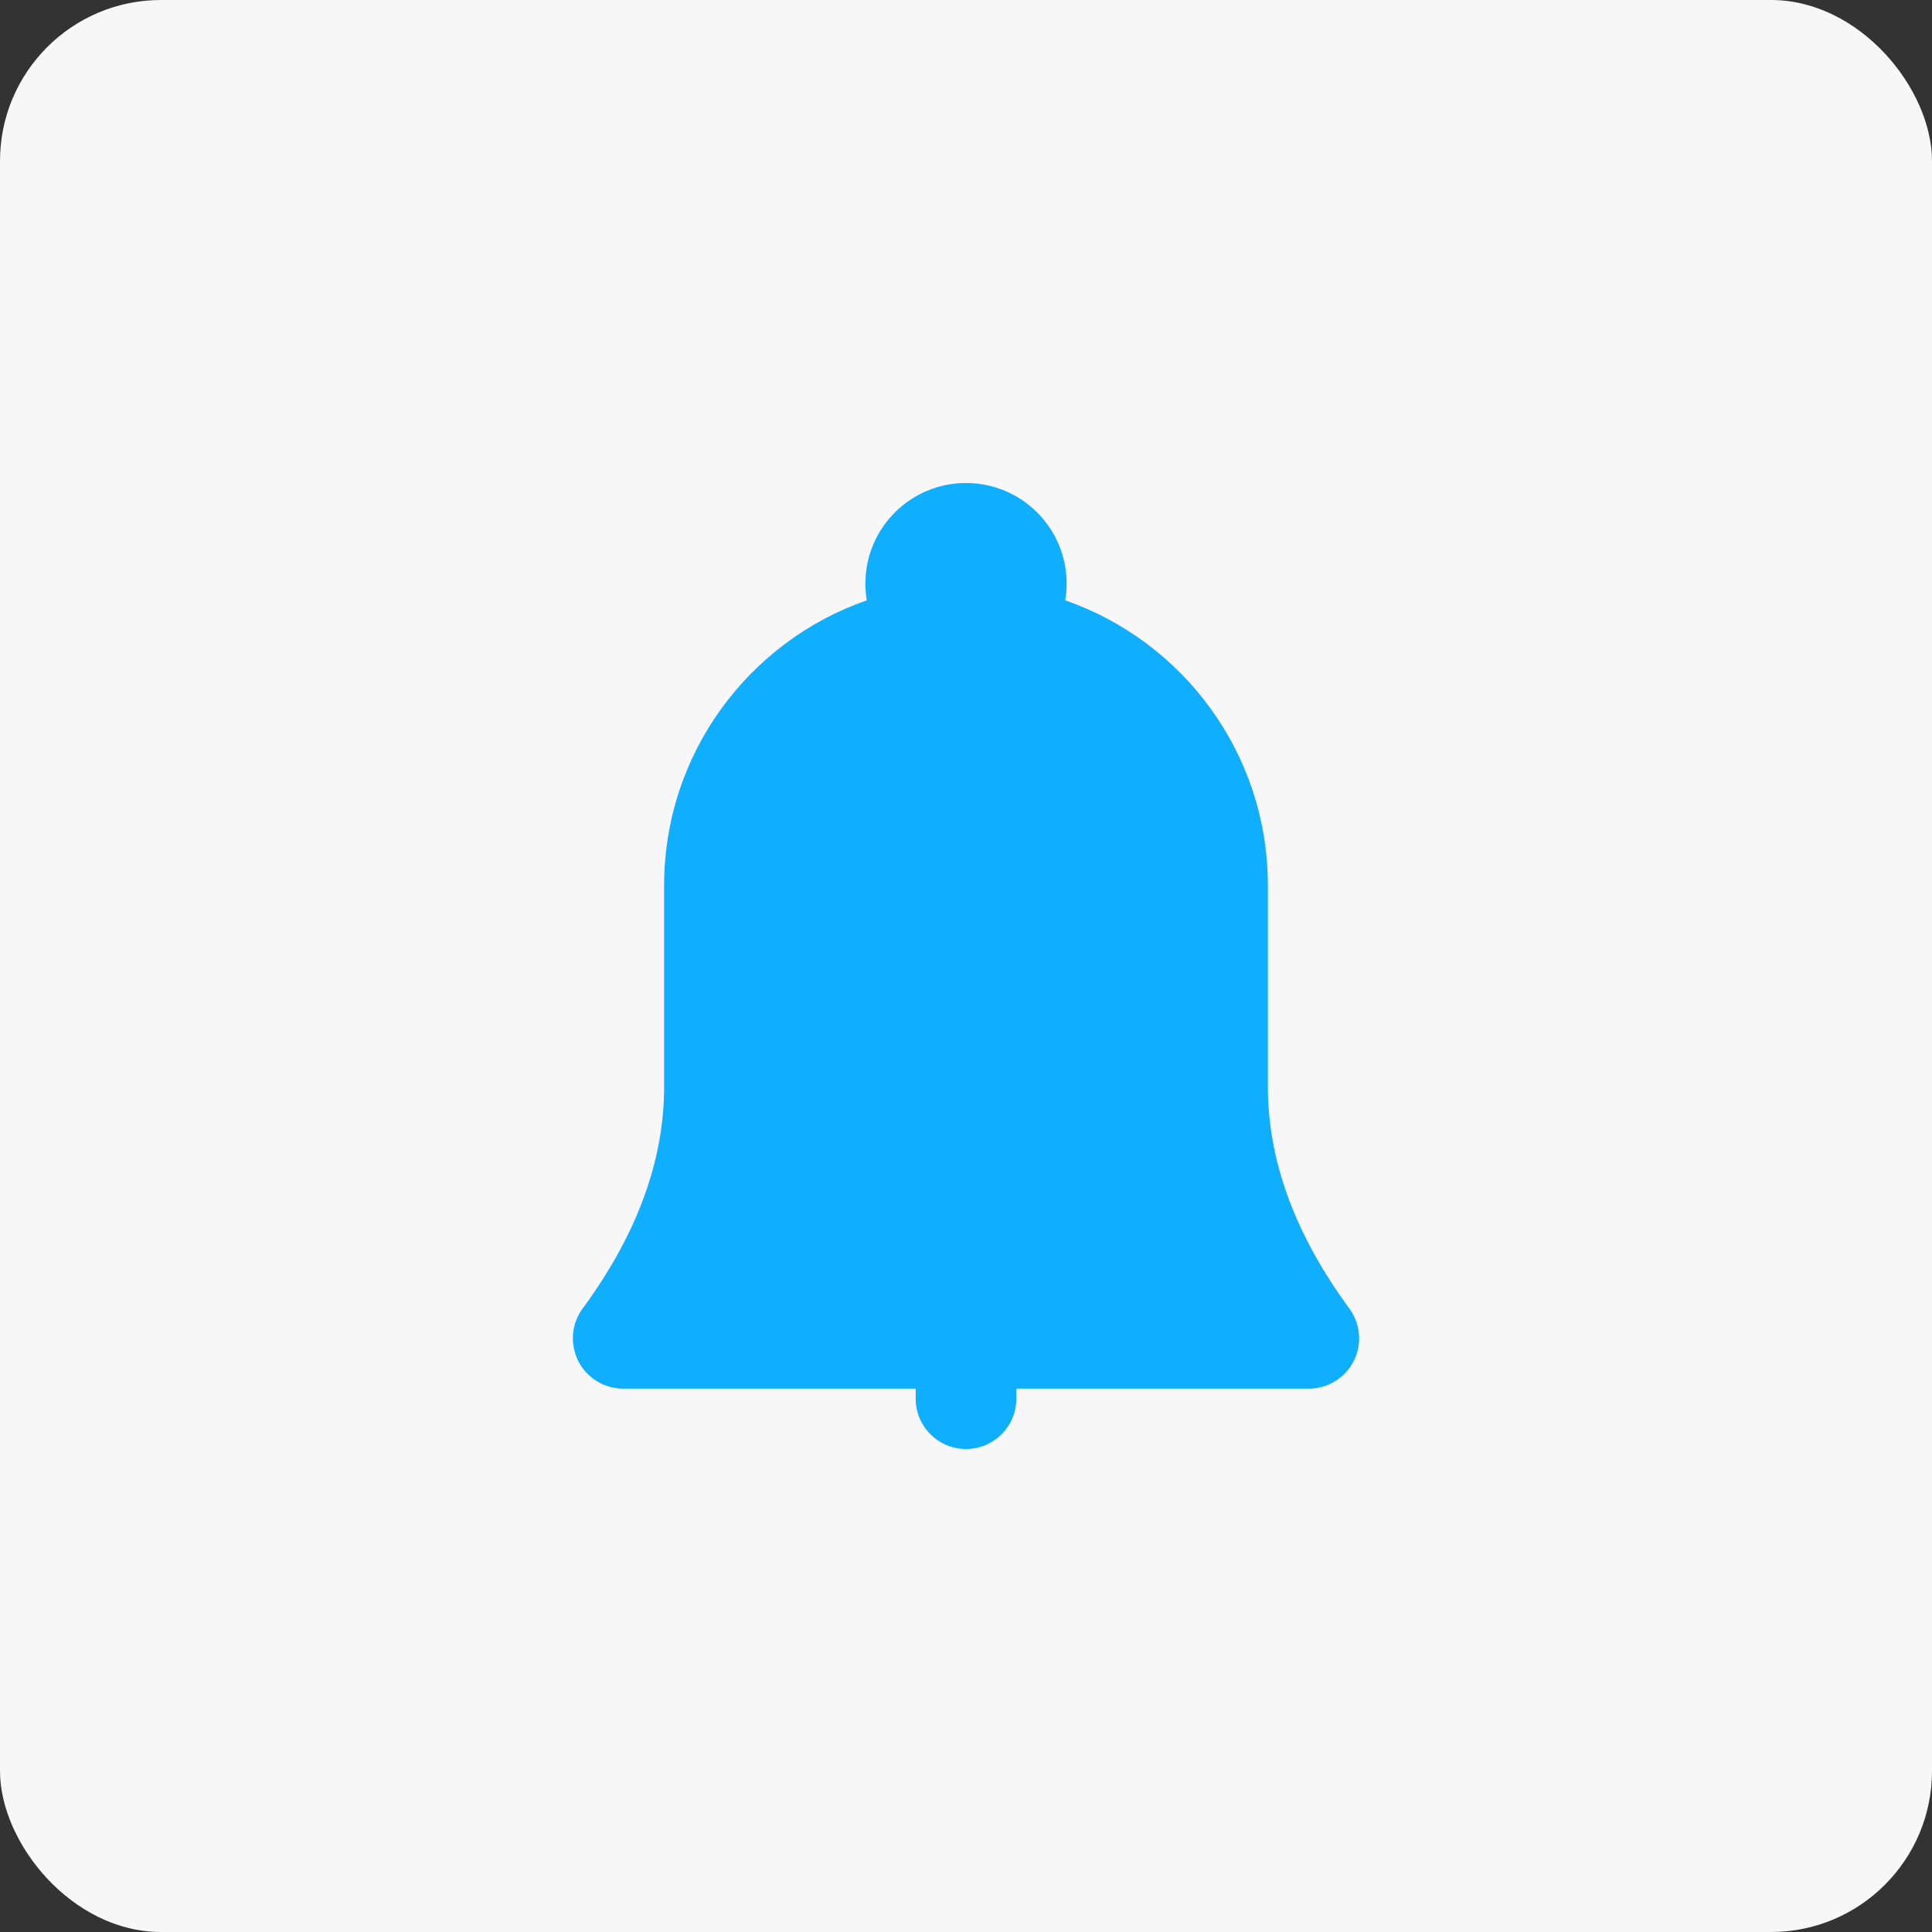 <?xml version="1.0" encoding="UTF-8"?>
<svg width="48px" height="48px" viewBox="0 0 48 48" version="1.1" xmlns="http://www.w3.org/2000/svg" xmlns:xlink="http://www.w3.org/1999/xlink">
    <rect x="0" y="0" width="48" height="48" fill="#333333" stroke="none"/>
    <title>ic_filled_bell</title>
    <g id="页面-1" stroke="none" stroke-width="1" fill="none" fill-rule="evenodd">
        <g id="index-message-empty" transform="translate(-16, -172)">
            <g id="编组-4" transform="translate(0, 88)">
                <g id="打招呼的人备份" transform="translate(0, 72)">
                    <g id="编组" transform="translate(16, 3)">
                        <g id="ic_filled_bell" transform="translate(0, 9)">
                            <rect id="矩形" fill="#F7F7F7" x="0" y="0" width="48" height="48" rx="4"></rect>
                            <g id="Group" transform="translate(8, 8)" fill="#10AEFF">
                                <path d="M14.75,26.5 L7.483,26.5 C7.217,26.5 6.958,26.415 6.743,26.257 C6.187,25.849 6.067,25.066 6.476,24.51 L6.476,24.51 C7.825,22.673 8.5,20.837 8.5,19 L8.5,14 C8.5,10.722 10.603,7.935 13.534,6.915 C13.512,6.78 13.5,6.641 13.5,6.5 C13.5,5.119 14.619,4 16,4 C17.381,4 18.5,5.119 18.5,6.5 C18.5,6.641 18.488,6.78 18.466,6.915 C21.397,7.935 23.5,10.722 23.5,14 L23.5,19 C23.5,20.837 24.175,22.673 25.524,24.51 C25.682,24.724 25.767,24.984 25.767,25.25 C25.767,25.94 25.207,26.5 24.517,26.5 L17.25,26.5 L17.25,26.75 C17.25,27.44 16.69,28 16,28 C15.31,28 14.75,27.44 14.75,26.75 L14.75,26.5 Z" id="图标颜色"></path>
                            </g>
                        </g>
                    </g>
                </g>
            </g>
        </g>
    </g>
</svg>